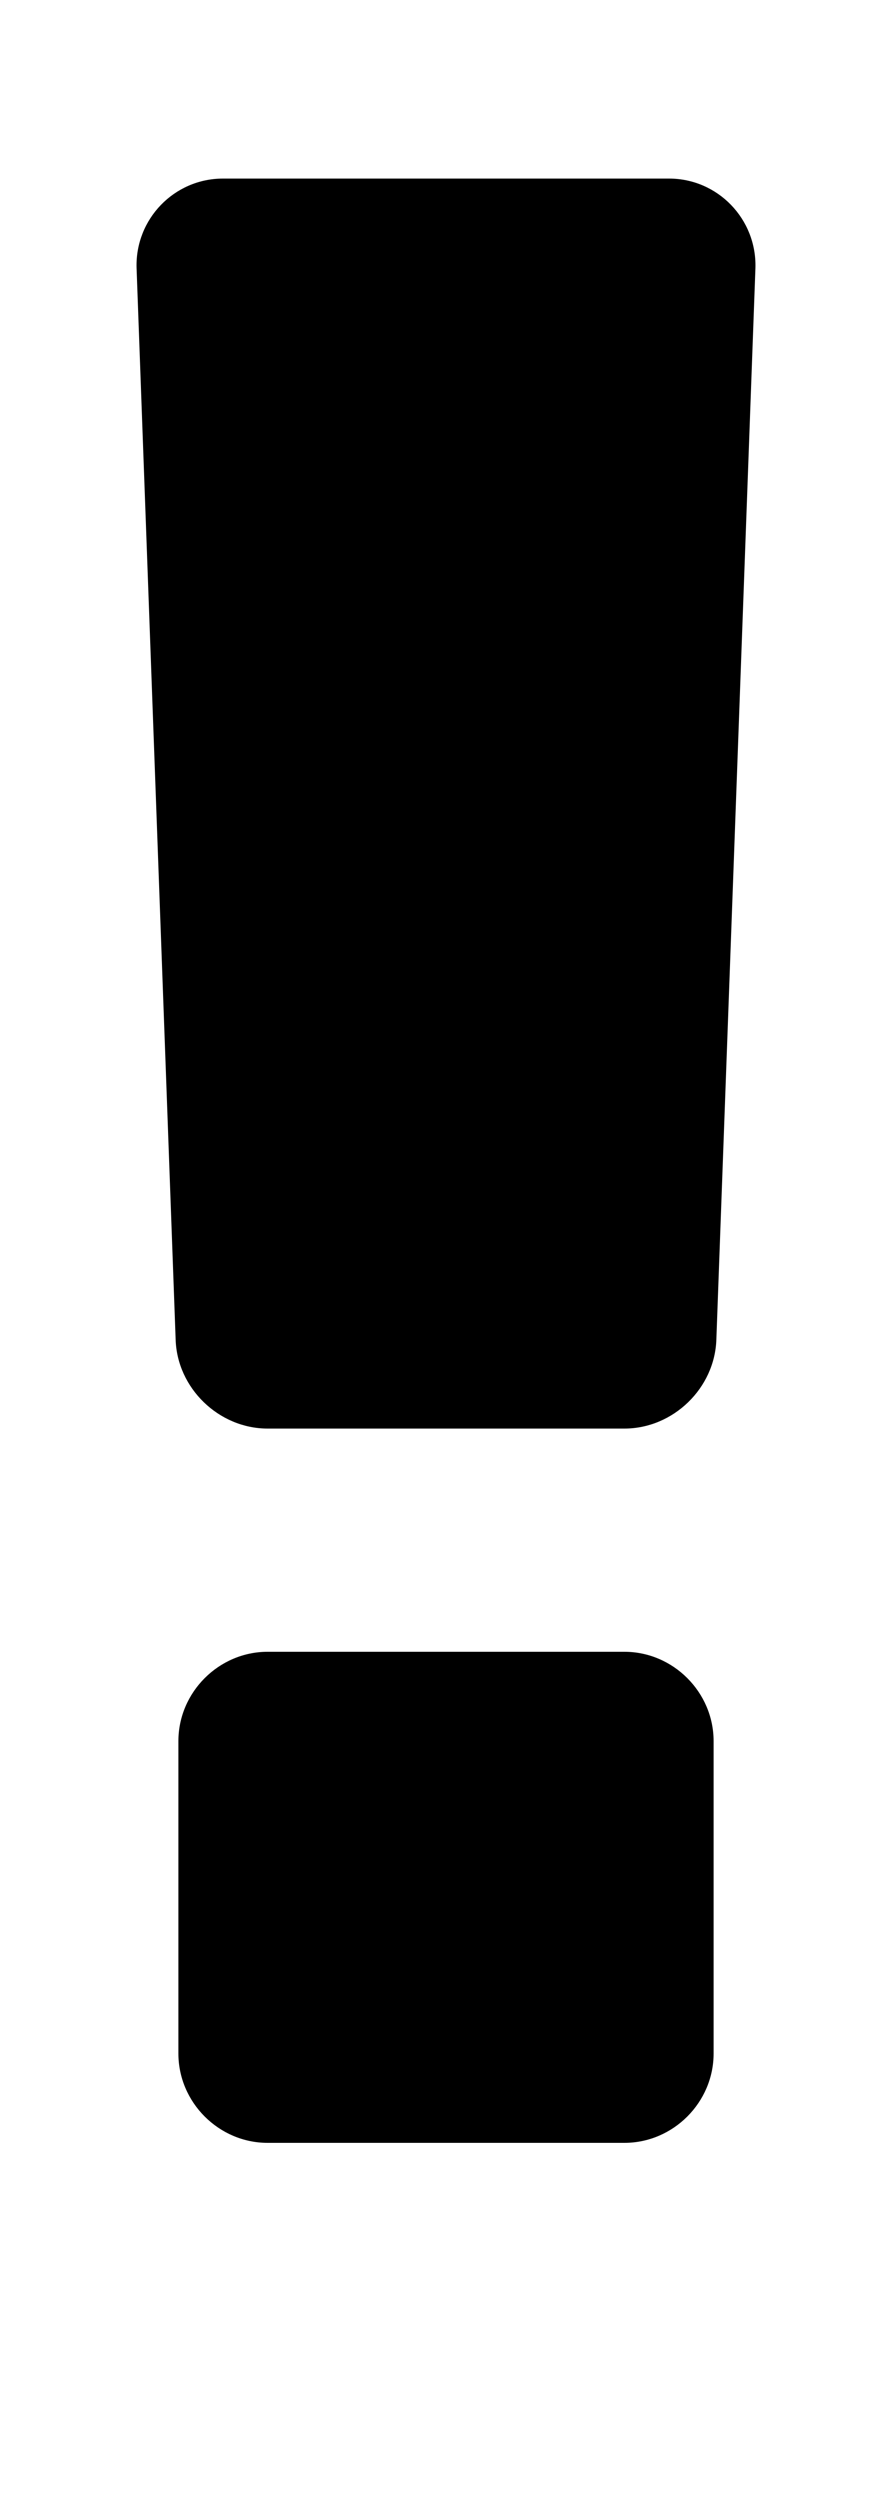 <svg version="1.1" xmlns="http://www.w3.org/2000/svg" width="10" height="28" viewBox="0 0 10 28">
<path d="M8 19.5v3.5c0 0.547-0.453 1-1 1h-4c-0.547 0-1-0.453-1-1v-3.5c0-0.547 0.453-1 1-1h4c0.547 0 1 0.453 1 1zM8.469 3l-0.438 12c-0.016 0.547-0.484 1-1.031 1h-4c-0.547 0-1.016-0.453-1.031-1l-0.438-12c-0.016-0.547 0.422-1 0.969-1h5c0.547 0 0.984 0.453 0.969 1z"></path>
</svg>

